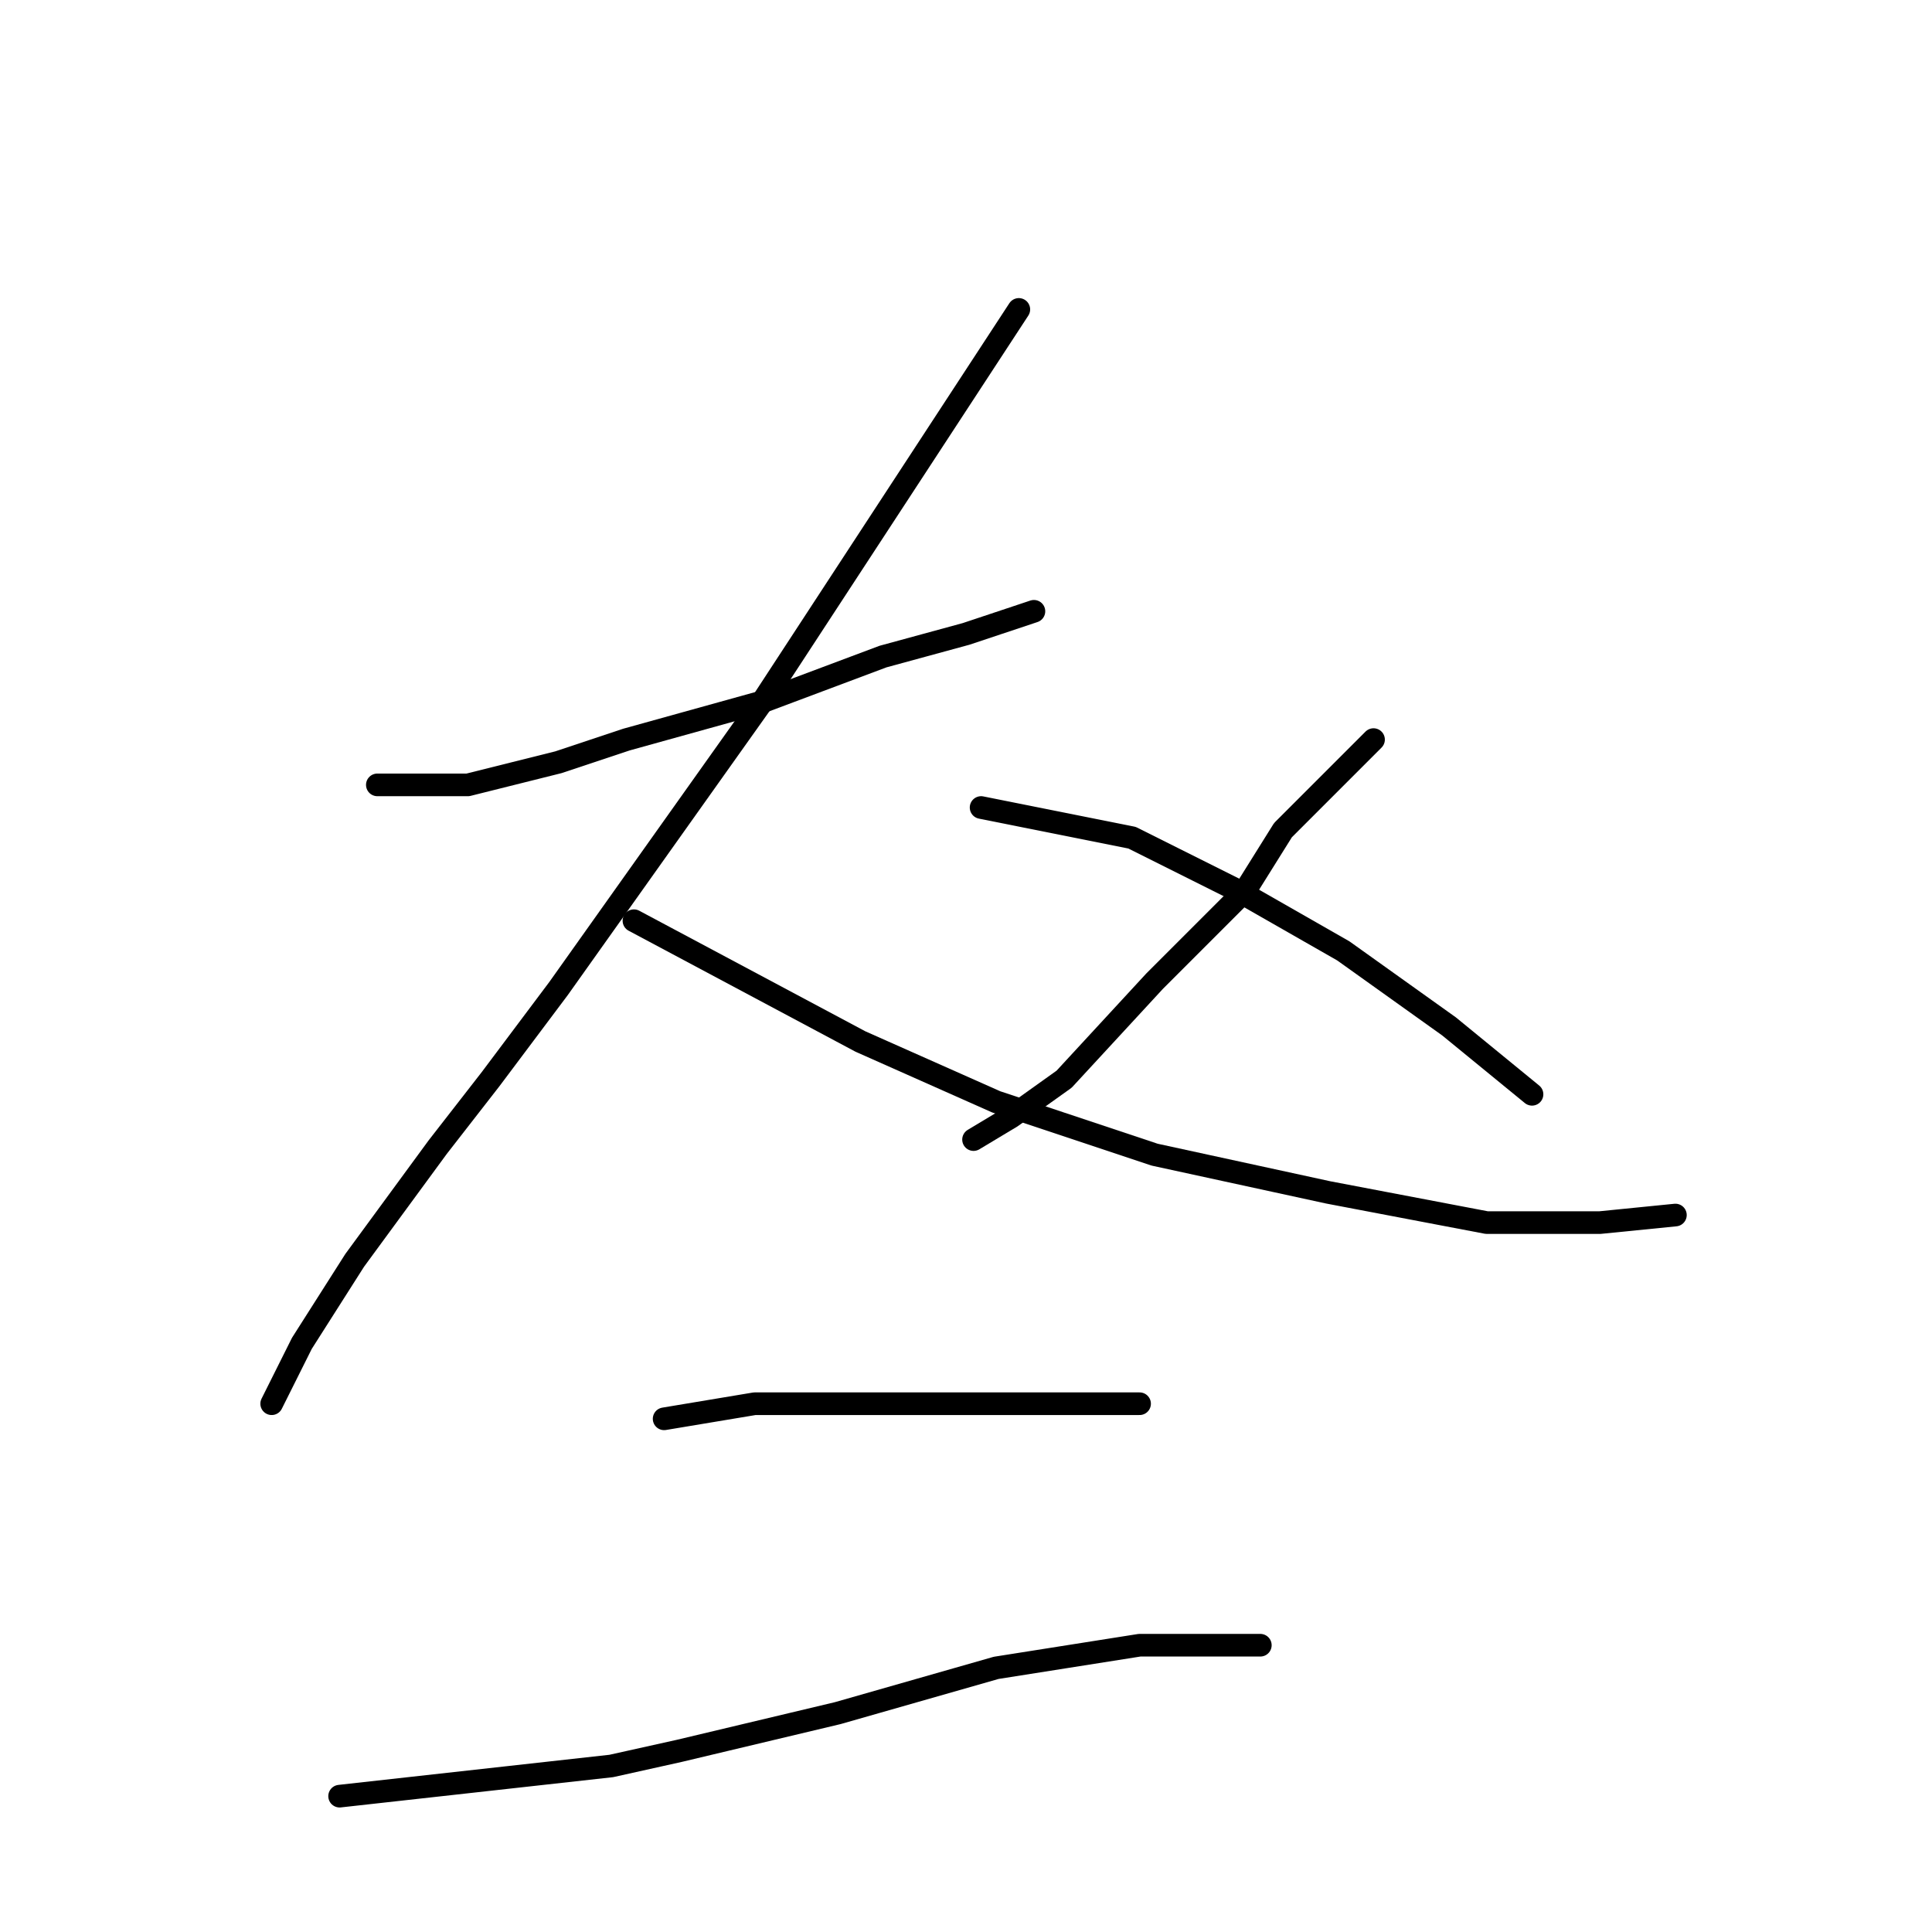 <?xml version="1.0" standalone="no"?>
    <svg width="256" height="256" xmlns="http://www.w3.org/2000/svg" version="1.1">
    <polyline stroke="black" stroke-width="3" stroke-linecap="round" fill="transparent" stroke-linejoin="round" points="50 104 56 104 62 104 74 101 83 98 101 93 117 87 128 84 137 81 137 81 " />
        <polyline stroke="black" stroke-width="3" stroke-linecap="round" fill="transparent" stroke-linejoin="round" points="135 41 118 67 101 93 74 131 65 143 58 152 47 167 40 178 36 186 36 186 " />
        <polyline stroke="black" stroke-width="3" stroke-linecap="round" fill="transparent" stroke-linejoin="round" points="84 122 99 130 114 138 132 146 153 153 176 158 197 162 212 162 222 161 222 161 " />
        <polyline stroke="black" stroke-width="3" stroke-linecap="round" fill="transparent" stroke-linejoin="round" points="182 98 176 104 170 110 165 118 153 130 141 143 134 148 129 151 129 151 " />
        <polyline stroke="black" stroke-width="3" stroke-linecap="round" fill="transparent" stroke-linejoin="round" points="130 107 140 109 150 111 164 118 178 126 192 136 203 145 203 145 " />
        <polyline stroke="black" stroke-width="3" stroke-linecap="round" fill="transparent" stroke-linejoin="round" points="88 188 94 187 100 186 127 186 142 186 147 186 151 186 151 186 " />
        <polyline stroke="black" stroke-width="3" stroke-linecap="round" fill="transparent" stroke-linejoin="round" points="45 238 63 236 81 234 90 232 111 227 132 221 151 218 167 218 167 218 " />
        </svg>